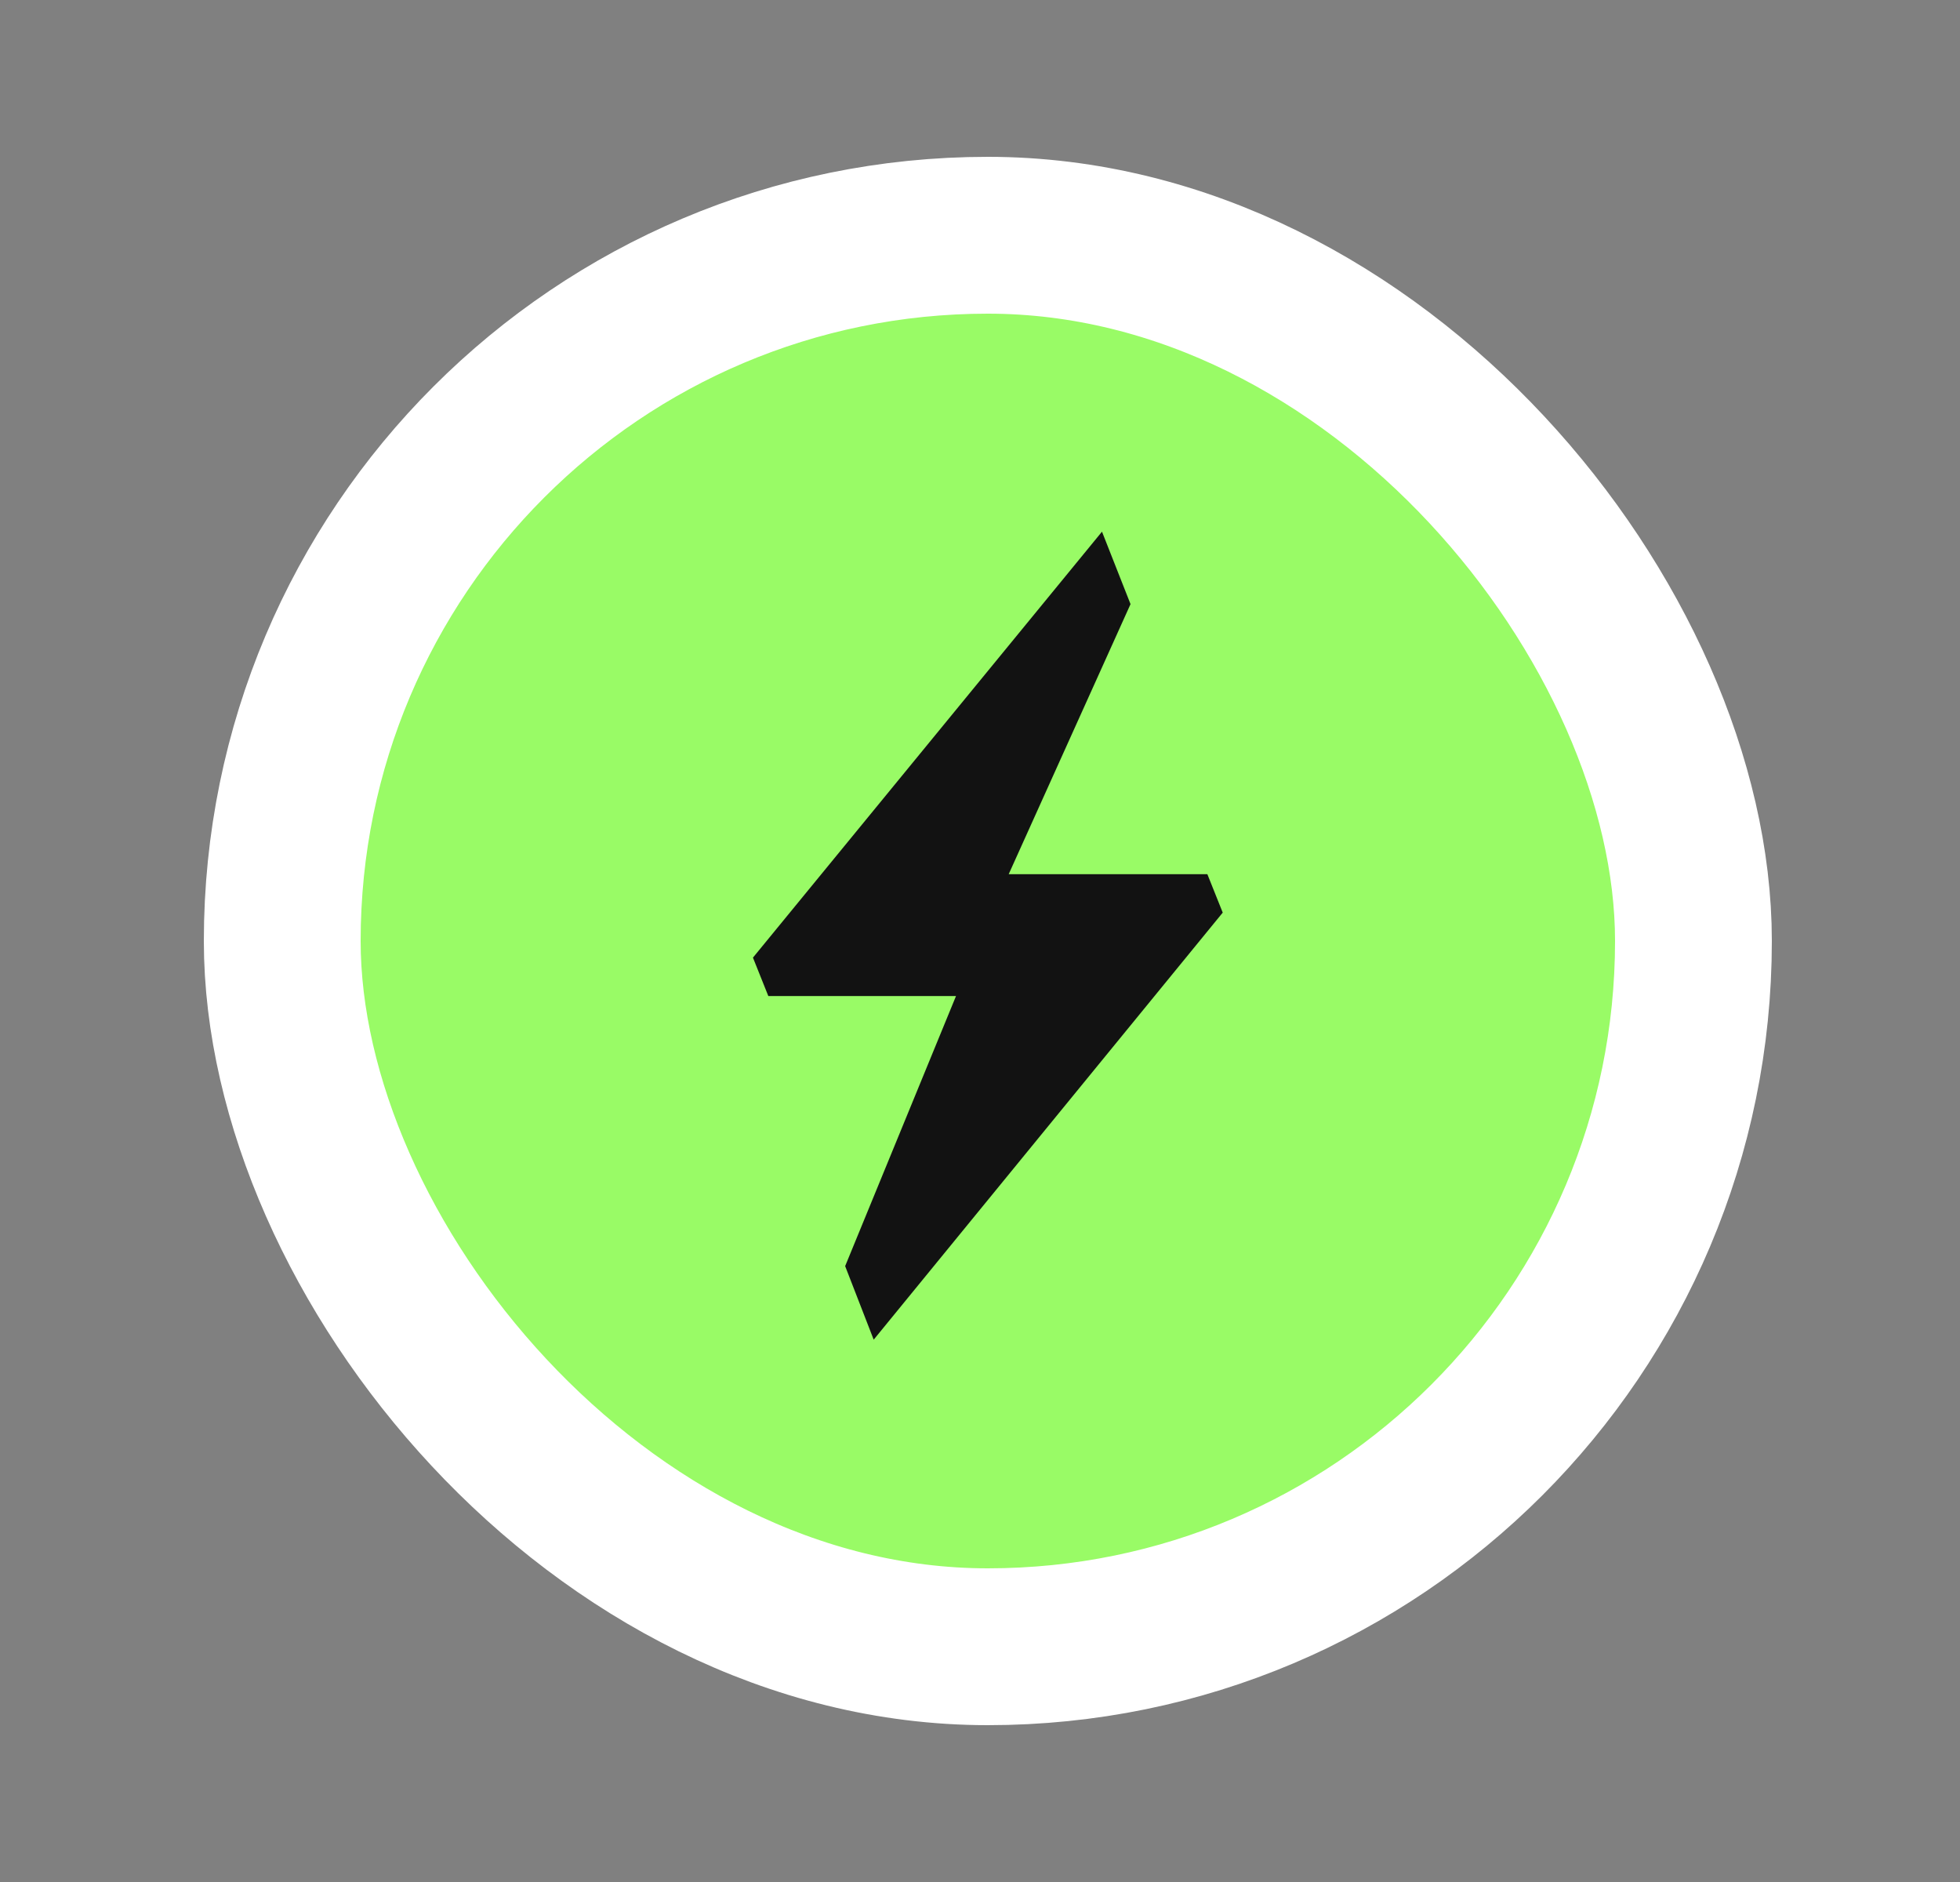 <svg width="100" height="96" viewBox="0 0 25 24" fill="none" xmlns="http://www.w3.org/2000/svg">
<rect x="0" y="0" width="25" height="24" fill="#808080" stroke="none"/>
<rect x="3.6" y="3" width="18" height="18" rx="9" fill="#99FB66"/>
<rect x="3.6" y="3" width="18" height="18" rx="9" stroke="white" stroke-width="2"/>
<path d="M15.596 11.638L15.4 11.148H12.866L14.42 7.704L14.056 6.78L9.604 12.212L9.8 12.702H12.194L10.78 16.146L11.144 17.084L15.596 11.638Z" fill="#121212"/>
</svg>
